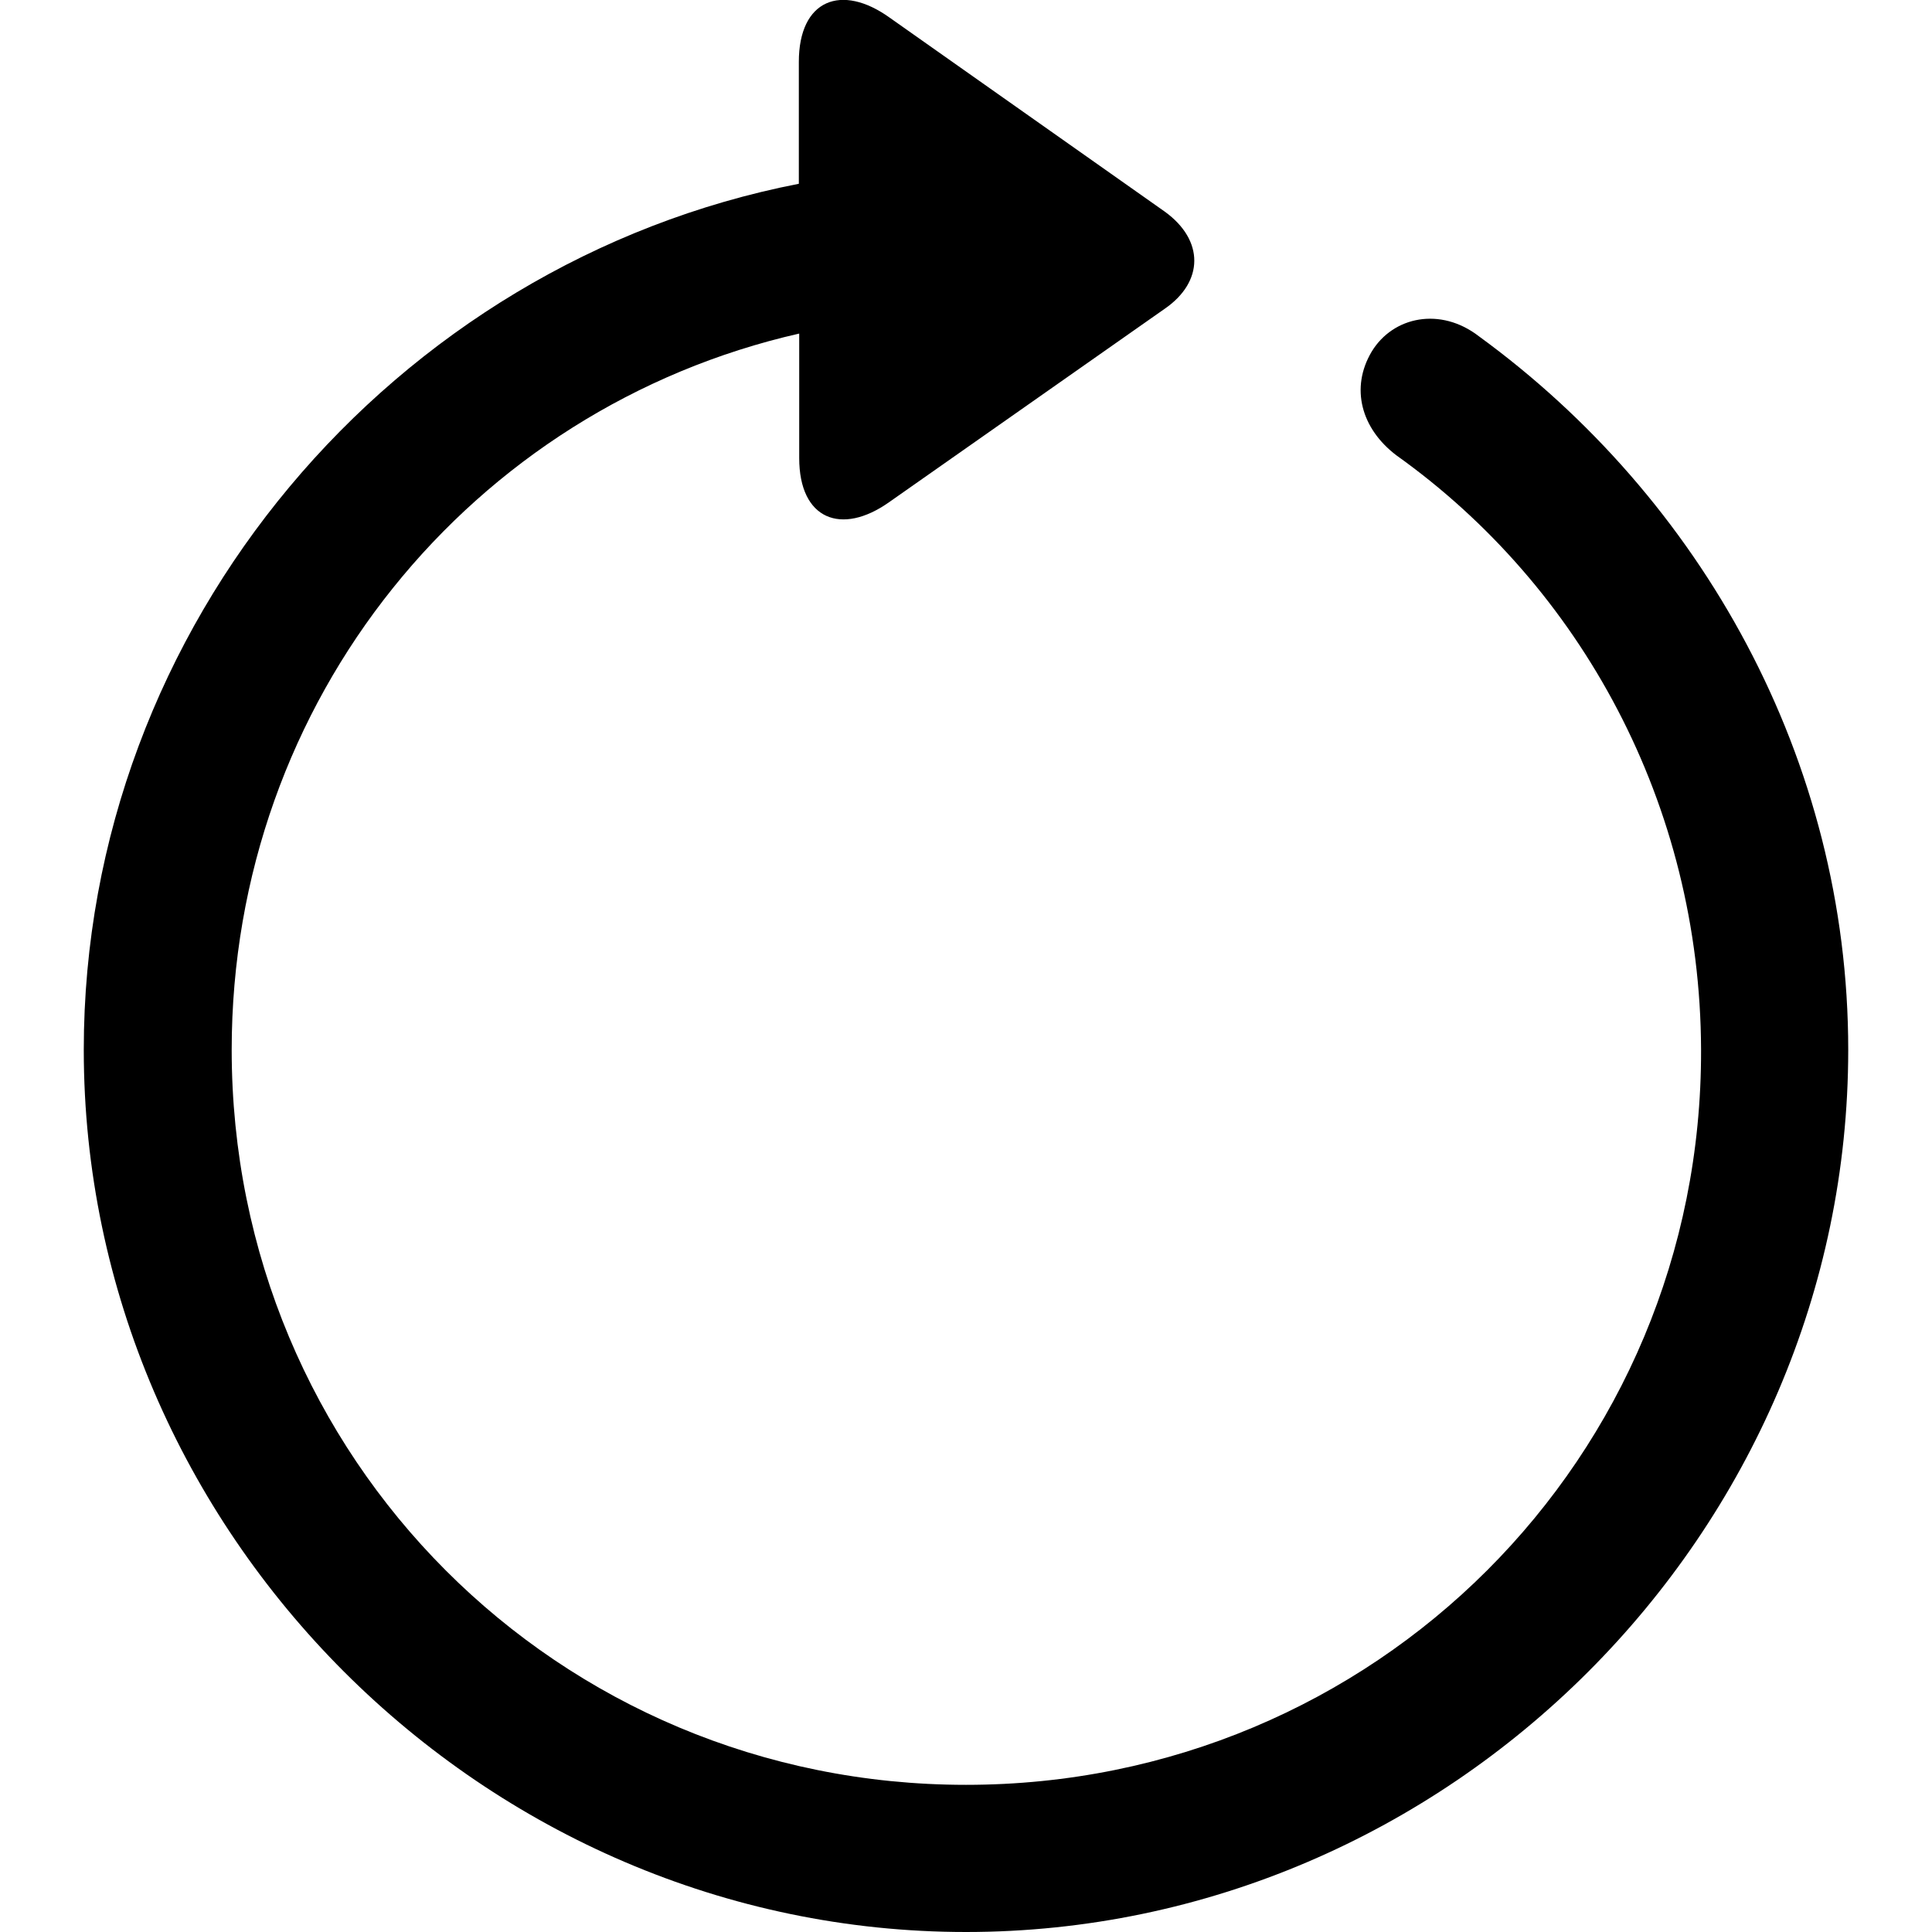 <?xml version="1.0" ?><!-- Generator: Adobe Illustrator 25.0.0, SVG Export Plug-In . SVG Version: 6.00 Build 0)  --><svg xmlns="http://www.w3.org/2000/svg" xmlns:xlink="http://www.w3.org/1999/xlink" version="1.1" id="Layer_1" x="0px" y="0px" viewBox="0 0 512 512" style="enable-background:new 0 0 512 512;" xml:space="preserve">
<path d="M256,512c127.9,0,233.8-105.9,233.8-233.8c0-77-39-146.2-97.9-189.1c-10.1-7.8-22.7-5.3-28.4,4.1  c-5.7,9.6-2.8,20.4,6.6,27.5c48.8,34.8,80.5,92.4,80.7,157.5C451.1,386.4,364.2,473,256,473S61.4,386.4,61.4,278.2  c0-92.8,63.7-170.1,150.4-189.8v33c0,16.3,11.2,20.6,23.8,11.7l73.1-51.3c10.3-7.1,10.5-18.1,0-25.7L235.8,4.7  c-12.8-9.2-24.1-4.8-24.1,11.7v32.3C104.5,69.6,22.2,165.4,22.2,278.2C22.2,406.1,128.3,512,256,512z"/>
</svg>